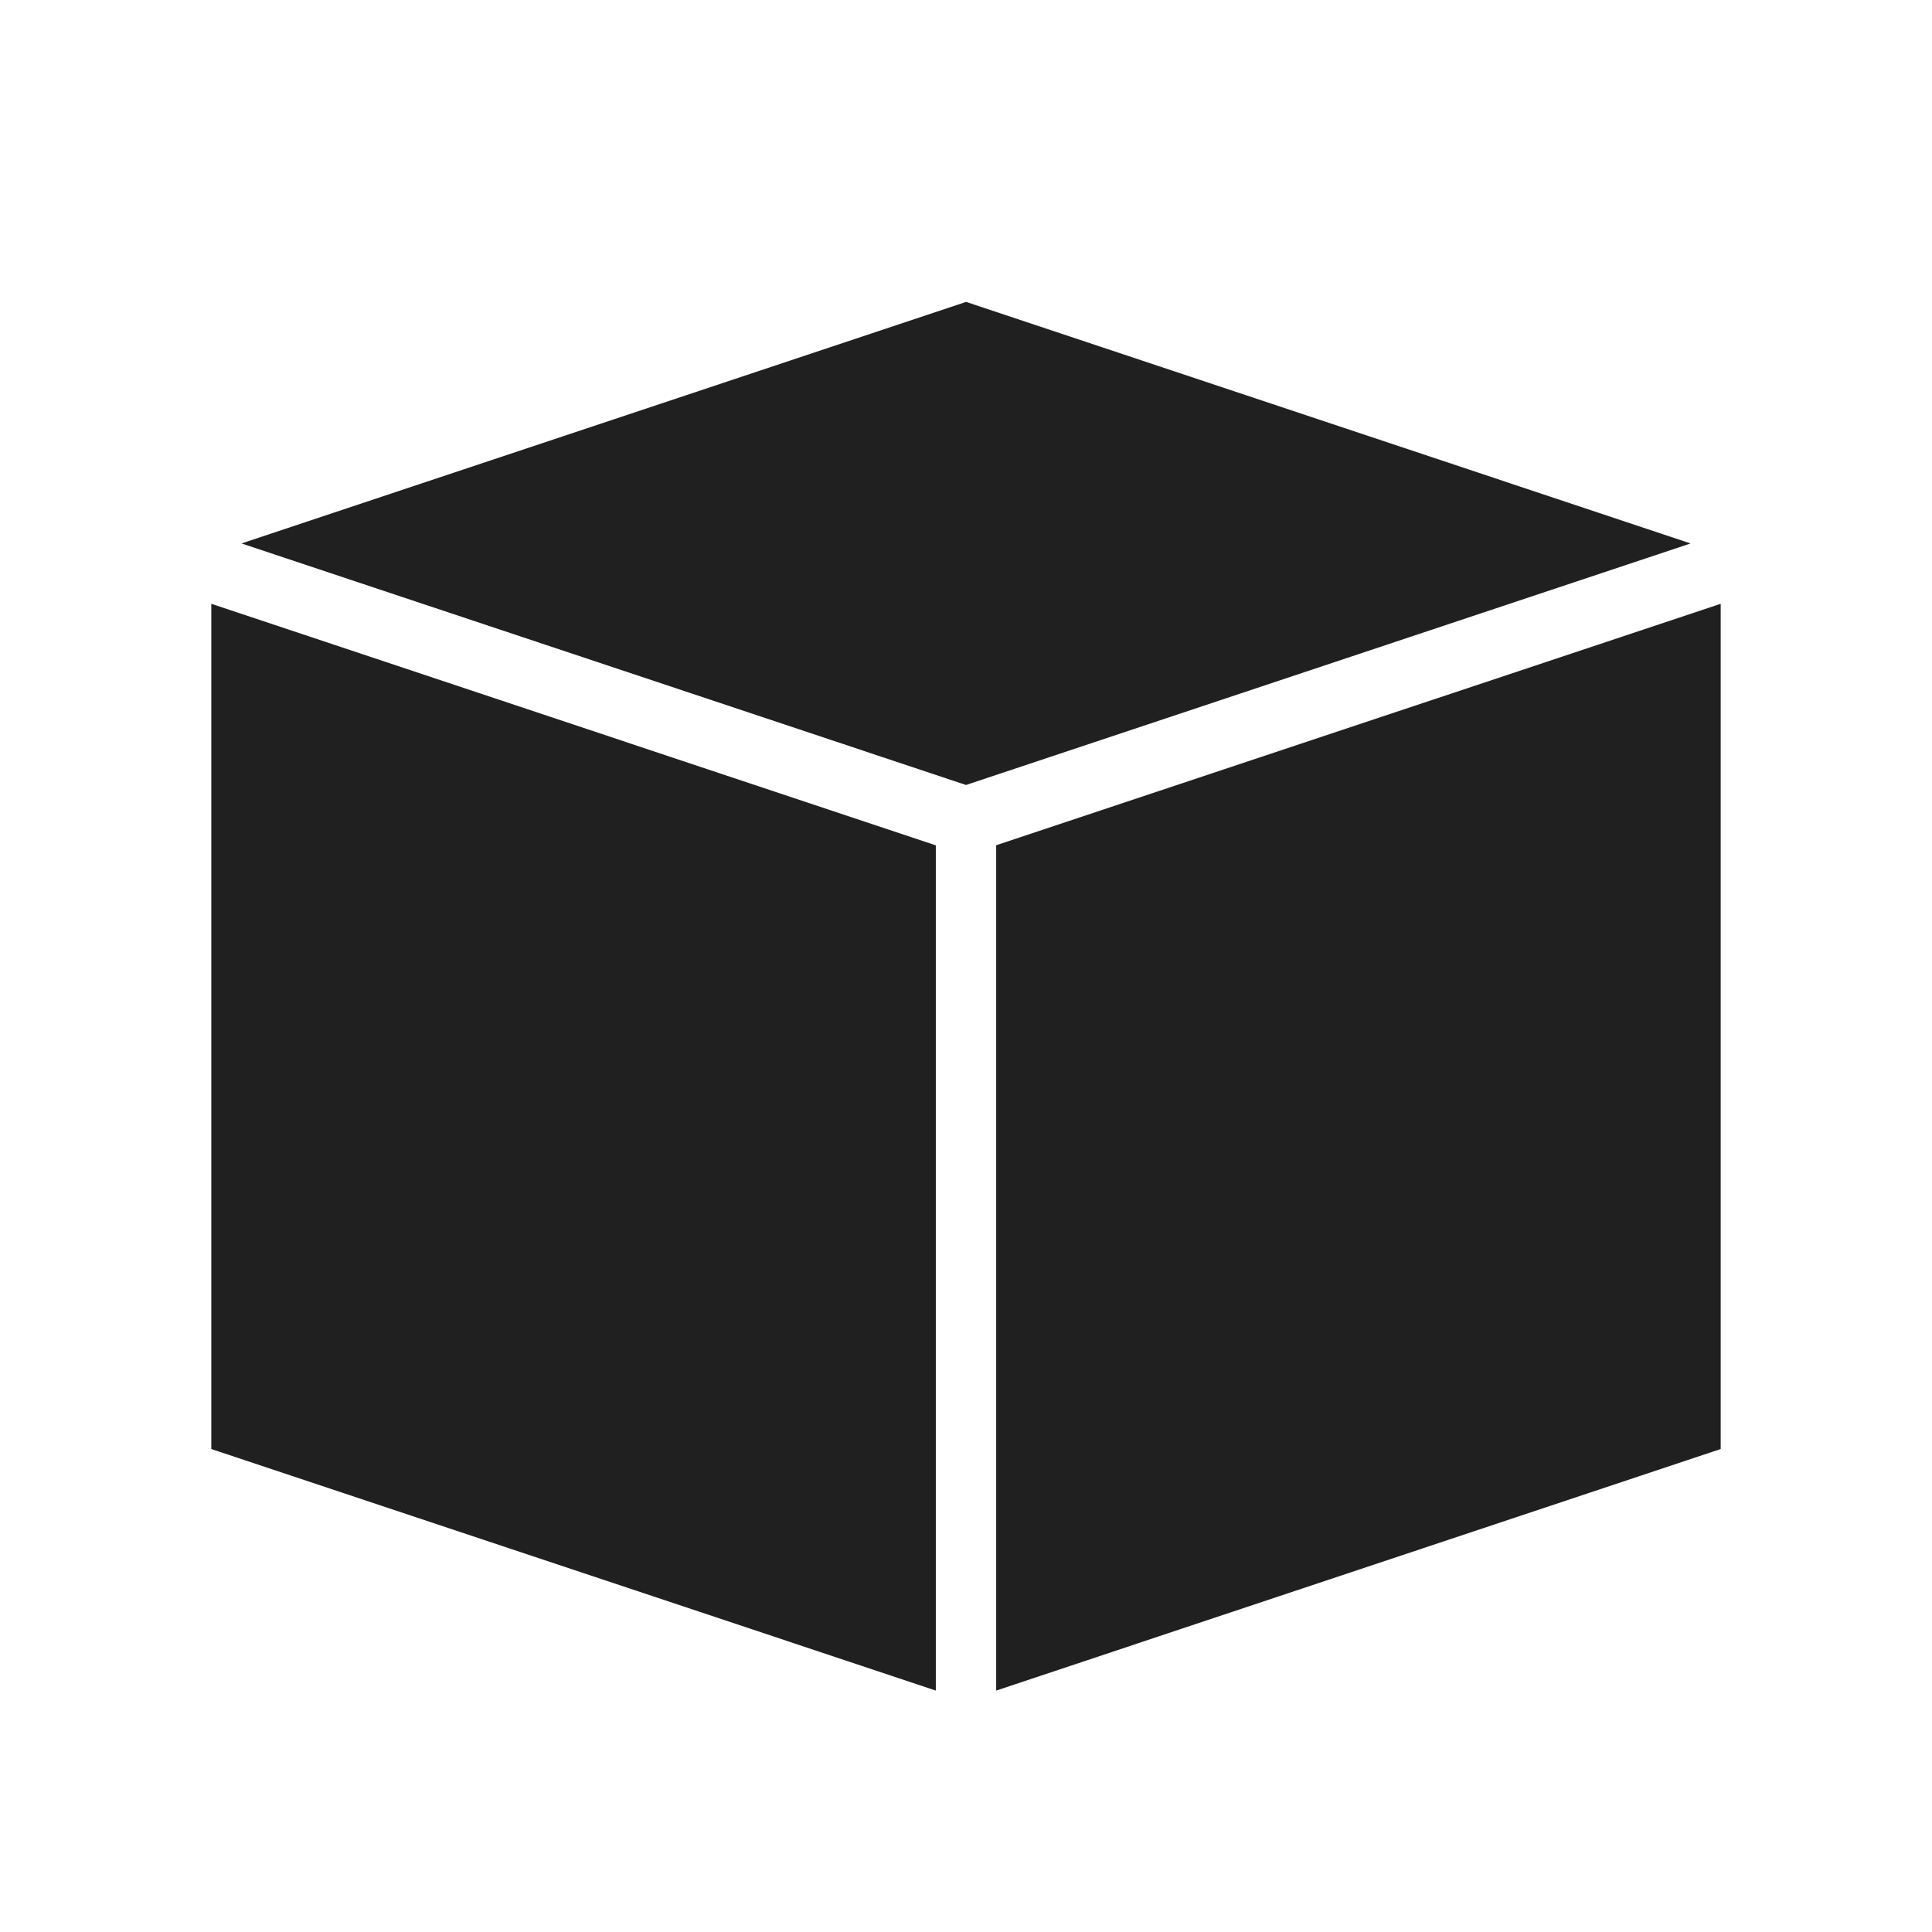 <?xml version="1.0" encoding="UTF-8" standalone="no"?>
<!-- Created with Inkscape (http://www.inkscape.org/) -->

<svg
   width="64"
   height="64"
   viewBox="0 0 16.933 16.933"
   version="1.1"
   id="svg963"
   inkscape:version="1.1 (c4e8f9ed74, 2021-05-24)"
   sodipodi:docname="icon-cube.svg"
   xmlns:inkscape="http://www.inkscape.org/namespaces/inkscape"
   xmlns:sodipodi="http://sodipodi.sourceforge.net/DTD/sodipodi-0.dtd"
   xmlns="http://www.w3.org/2000/svg"
   xmlns:svg="http://www.w3.org/2000/svg">
  <sodipodi:namedview
     id="namedview965"
     pagecolor="#ffffff"
     bordercolor="#666666"
     borderopacity="1.0"
     inkscape:pageshadow="2"
     inkscape:pageopacity="0.0"
     inkscape:pagecheckerboard="0"
     inkscape:document-units="px"
     showgrid="false"
     inkscape:zoom="1.2953002"
     inkscape:cx="231.99255"
     inkscape:cy="154.01835"
     inkscape:window-width="1547"
     inkscape:window-height="928"
     inkscape:window-x="857"
     inkscape:window-y="54"
     inkscape:window-maximized="1"
     inkscape:current-layer="layer1"
     units="px" />
  <defs
     id="defs960" />
  <g
     inkscape:label="Ebene 1"
     inkscape:groupmode="layer"
     id="layer1">
    <path
       id="rect18391"
       style="fill:#202020;stroke:none;stroke-width:0.365;stroke-linecap:square;stroke-linejoin:bevel;stroke-miterlimit:4;stroke-dasharray:none;paint-order:markers fill stroke"
       d="m 2.117,4.763 6.35,-2.117 6.35,2.117 -6.35,2.117 z"
       sodipodi:nodetypes="ccccc" />
    <path
       id="rect18593"
       style="fill:#202020;stroke:none;stroke-width:0.365;stroke-linecap:square;stroke-linejoin:bevel;stroke-miterlimit:4;stroke-dasharray:none;paint-order:markers fill stroke"
       d="m 1.852,5.292 6.35,2.117 v 7.408 l -6.35,-2.117 z"
       sodipodi:nodetypes="ccccc" />
    <path
       id="rect18595"
       style="fill:#202020;stroke:none;stroke-width:0.365;stroke-linecap:square;stroke-linejoin:bevel;stroke-miterlimit:4;stroke-dasharray:none;paint-order:markers fill stroke"
       d="M 8.731,7.408 15.081,5.292 V 12.7 L 8.731,14.817 Z"
       sodipodi:nodetypes="ccccc" />
  </g>
</svg>
